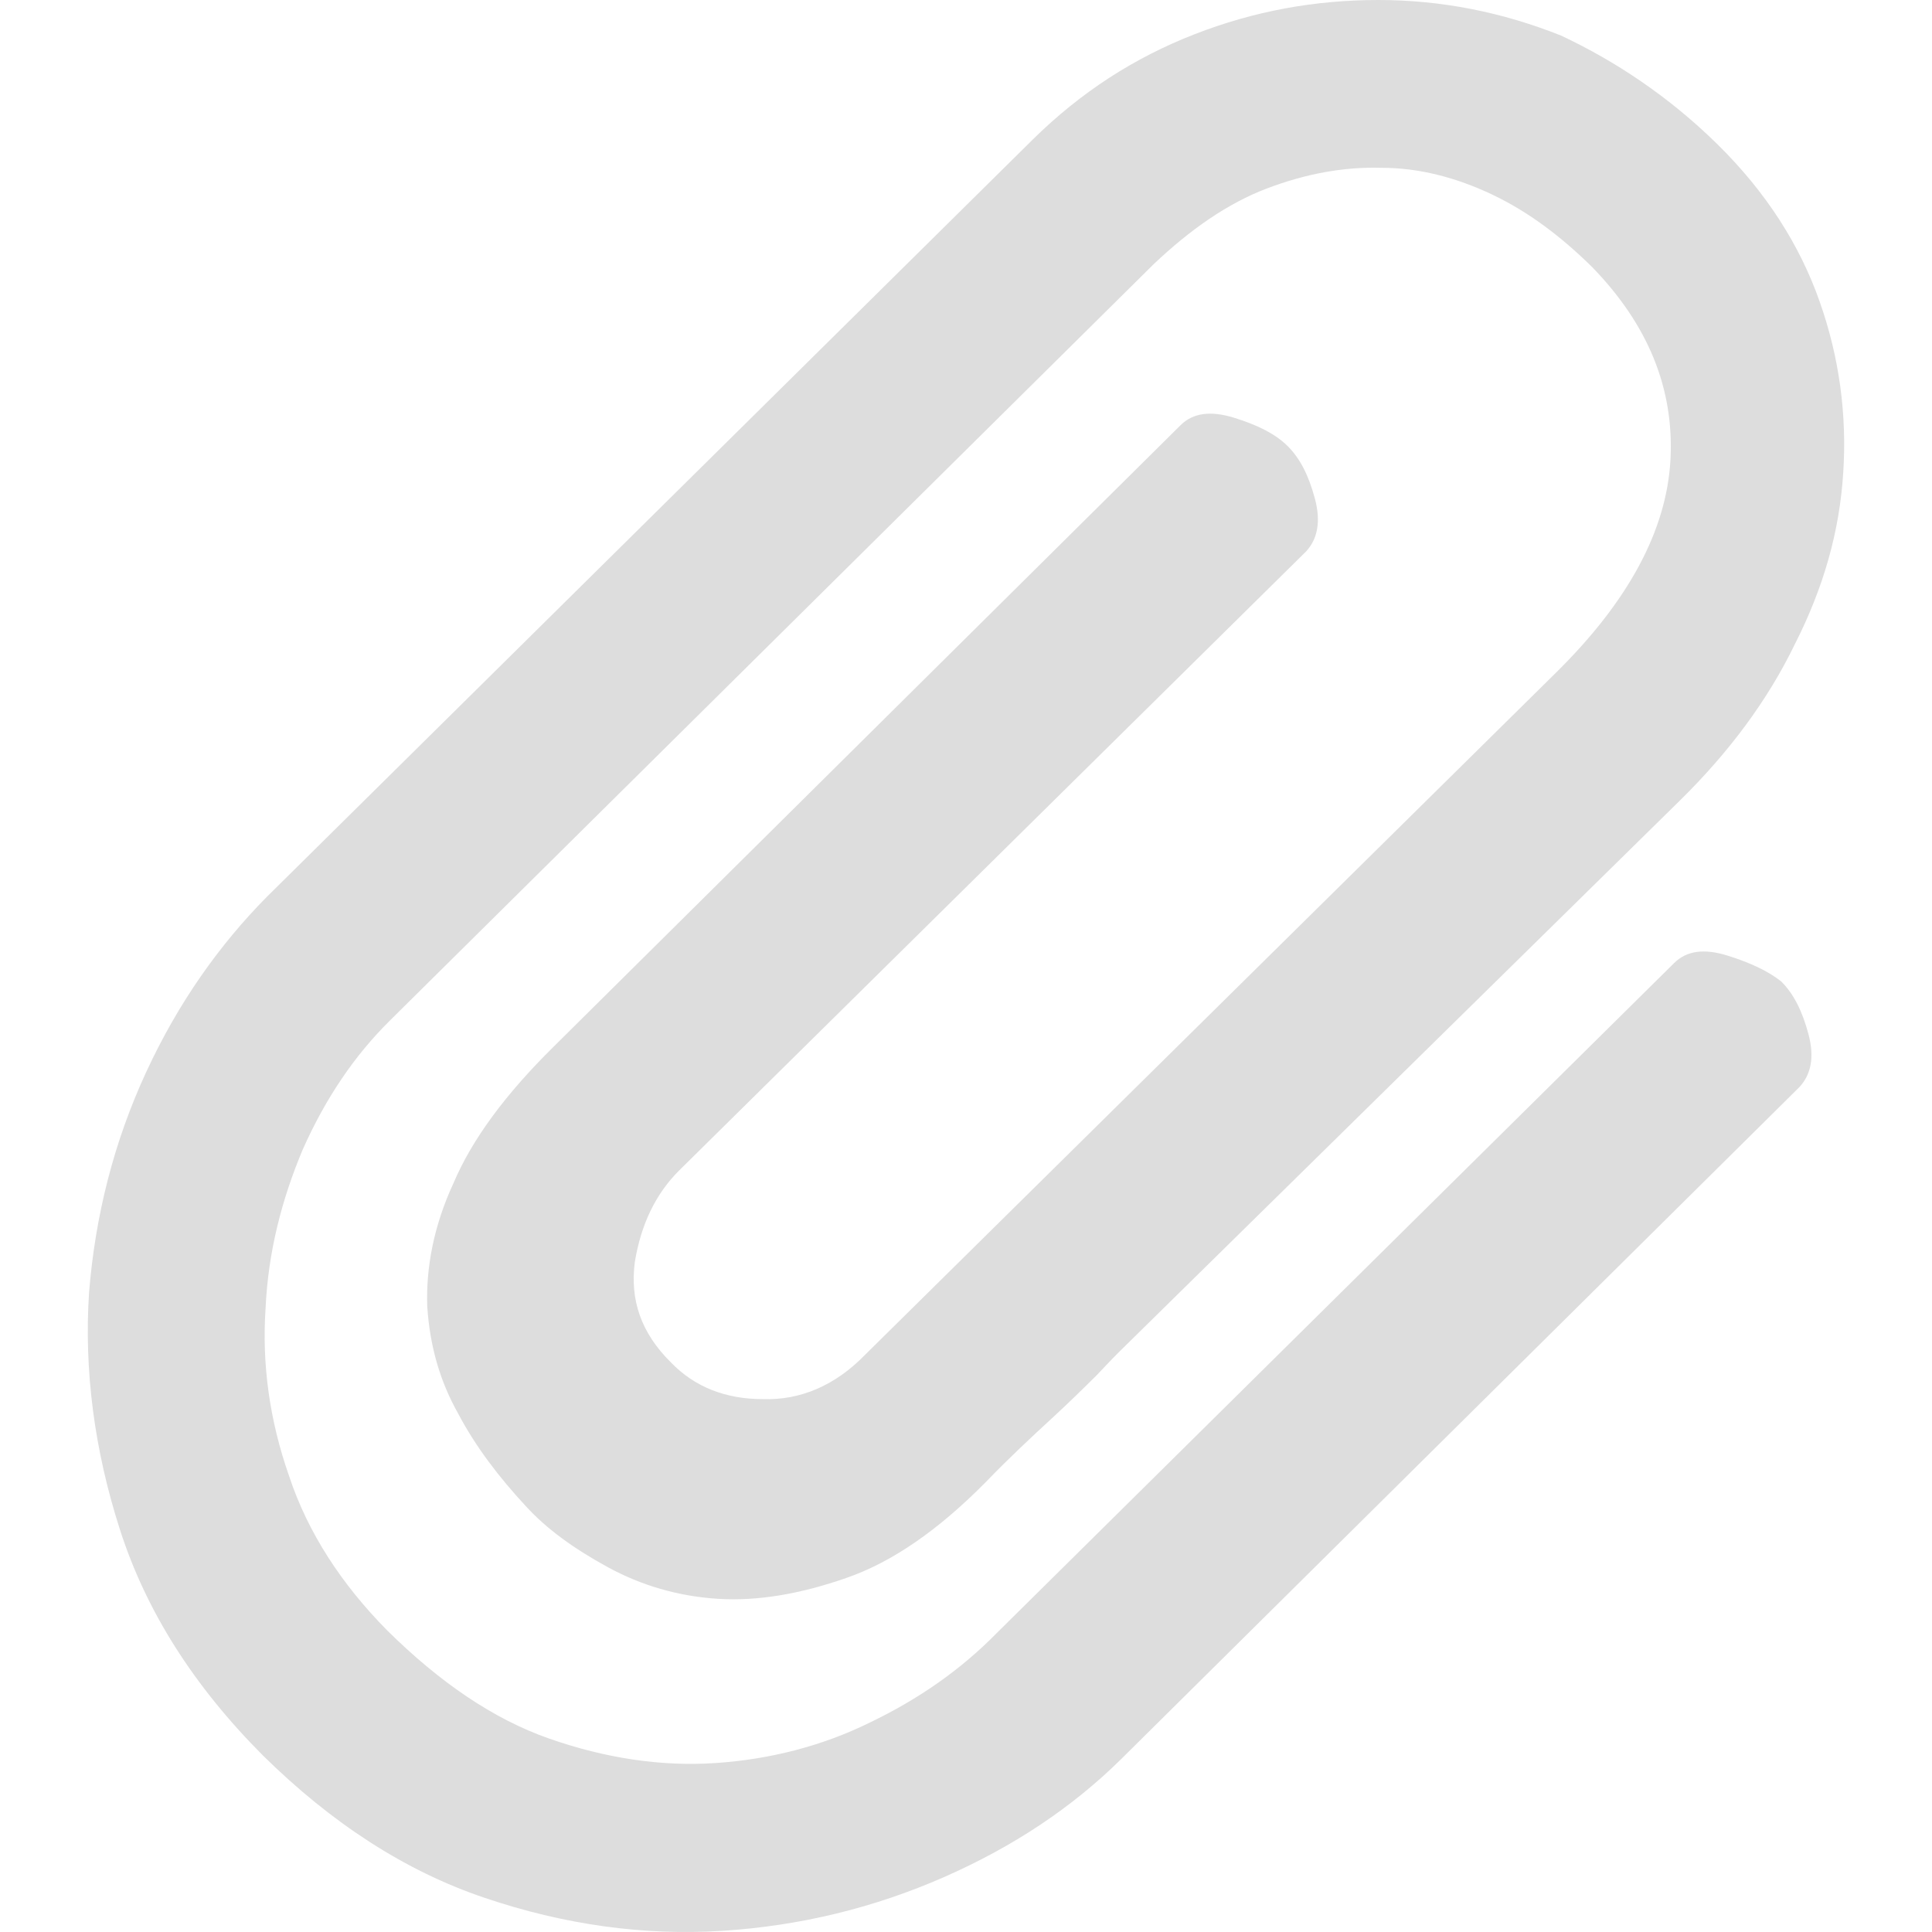 <?xml version="1.0" encoding="UTF-8" standalone="no"?>
<svg width="22px" height="22px" viewBox="0 0 22 22" version="1.1" xmlns="http://www.w3.org/2000/svg" xmlns:xlink="http://www.w3.org/1999/xlink">
    <!-- Generator: Sketch 46.2 (44496) - http://www.bohemiancoding.com/sketch -->
    <title>icon_file</title>
    <desc>Created with Sketch.</desc>
    <defs></defs>
    <g id="Symbols" stroke="none" stroke-width="1" fill="none" fill-rule="evenodd">
        <g id="btn-/-btn_upload_files" transform="translate(-14, -14)" fill-rule="nonzero" fill="#DDDDDD">
            <g id="icon" transform="translate(14, 14)">
                <path d="M19.56,1.646 C20.112,2.19 20.494,2.79 20.72,3.432 C20.947,4.074 21.032,4.729 20.989,5.385 C20.947,6.055 20.763,6.697 20.437,7.338 C20.126,7.98 19.687,8.566 19.135,9.11 L12.75,15.388 C12.736,15.402 12.651,15.486 12.495,15.653 C12.34,15.807 12.17,15.974 11.972,16.156 C11.745,16.365 11.49,16.602 11.221,16.881 C10.683,17.425 10.159,17.788 9.636,17.969 C9.112,18.151 8.63,18.234 8.177,18.206 C7.724,18.178 7.3,18.053 6.918,17.844 C6.535,17.634 6.224,17.411 5.983,17.146 C5.686,16.825 5.417,16.476 5.219,16.1 C5.006,15.723 4.893,15.318 4.865,14.872 C4.851,14.44 4.936,13.965 5.162,13.477 C5.374,12.975 5.757,12.458 6.309,11.914 L13.444,4.841 C13.585,4.702 13.784,4.674 14.053,4.757 C14.322,4.841 14.52,4.939 14.661,5.078 C14.803,5.218 14.902,5.413 14.973,5.678 C15.044,5.943 15.001,6.139 14.874,6.278 L7.739,13.323 C7.47,13.588 7.3,13.937 7.229,14.37 C7.172,14.802 7.3,15.179 7.64,15.514 C7.908,15.793 8.262,15.932 8.687,15.932 C9.112,15.946 9.508,15.779 9.848,15.43 L17.719,7.659 C18.54,6.85 18.979,6.041 19.022,5.232 C19.064,4.423 18.767,3.697 18.13,3.041 C17.776,2.693 17.408,2.414 16.997,2.218 C16.587,2.023 16.162,1.911 15.737,1.911 C15.298,1.897 14.86,1.981 14.421,2.148 C13.982,2.316 13.557,2.609 13.132,3.013 L4.44,11.621 C4.03,12.026 3.704,12.514 3.449,13.086 C3.208,13.658 3.053,14.258 3.024,14.9 C2.982,15.528 3.067,16.169 3.293,16.811 C3.506,17.453 3.888,18.039 4.412,18.569 C5.006,19.155 5.615,19.574 6.252,19.797 C6.889,20.02 7.526,20.118 8.149,20.076 C8.772,20.034 9.367,19.88 9.905,19.615 C10.457,19.35 10.938,19.016 11.349,18.597 L19.064,10.966 C19.206,10.826 19.404,10.798 19.673,10.882 C19.942,10.966 20.14,11.063 20.282,11.175 C20.423,11.314 20.522,11.51 20.593,11.775 C20.664,12.04 20.621,12.235 20.494,12.375 L12.764,20.034 C12.212,20.578 11.547,21.024 10.754,21.373 C9.961,21.722 9.112,21.931 8.22,21.987 C7.328,22.043 6.422,21.917 5.516,21.61 C4.61,21.304 3.775,20.759 2.996,19.992 C2.203,19.197 1.665,18.346 1.368,17.425 C1.071,16.504 0.957,15.597 1.014,14.719 C1.085,13.84 1.297,13.003 1.665,12.207 C2.033,11.412 2.501,10.756 3.039,10.212 L11.759,1.59 C12.311,1.046 12.92,0.656 13.6,0.391 C14.279,0.126 14.973,0 15.695,0 C16.417,0 17.11,0.14 17.776,0.405 C18.399,0.698 19.007,1.102 19.56,1.646 L19.56,1.646 Z" id="icon_file"></path>
            </g>
        </g>
    </g>
</svg>